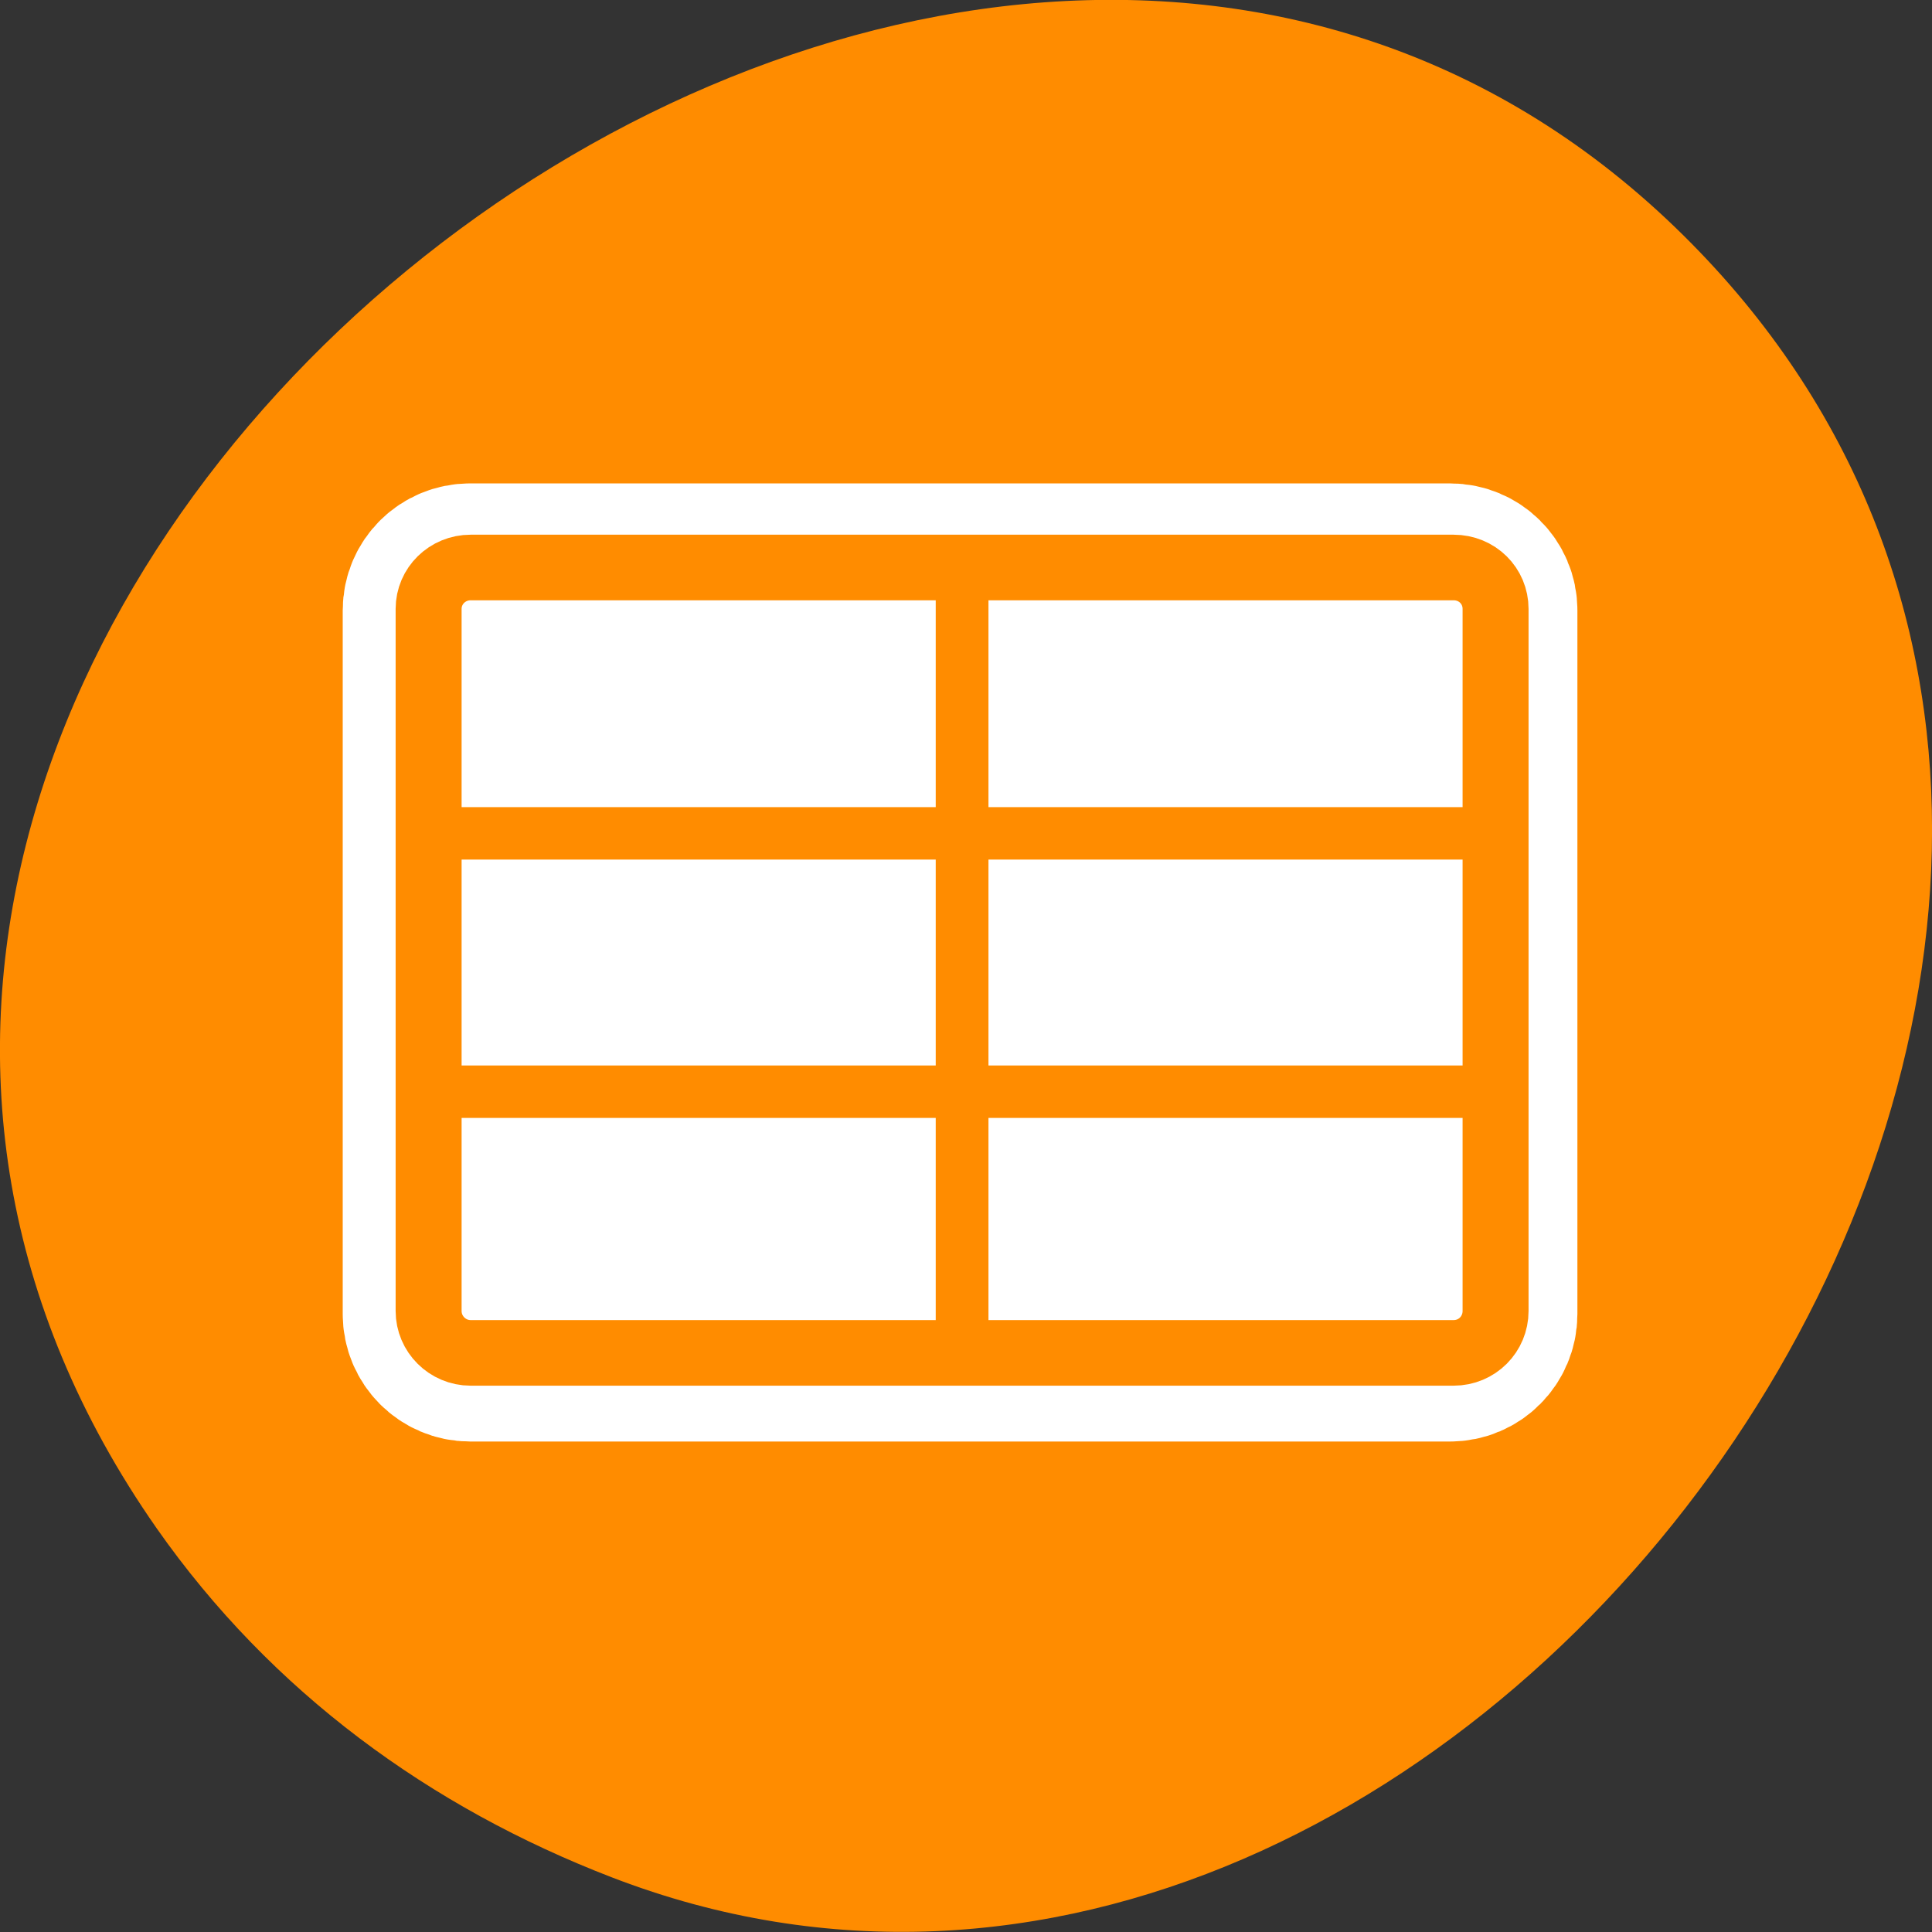 <svg xmlns="http://www.w3.org/2000/svg" viewBox="0 0 16 16"><rect x="0" y="0" width="16" height="16" fill="#333333" stroke="none"/><path d="M 1.297 12.656 C -3.906 5.211 7.816 -4.109 13.941 1.949 C 19.715 7.66 12.25 18.32 5.066 15.547 C 3.566 14.969 2.25 14.016 1.297 12.656 Z M 1.297 12.656 " fill="#ff8c00"/><g stroke-linejoin="round"><path d="M 6.68 11.268 C 5.582 11.268 4.687 12.144 4.687 13.244 L 4.687 46.742 C 4.687 47.842 5.582 48.74 6.68 48.74 L 53.328 48.74 C 54.426 48.74 55.322 47.842 55.322 46.742 L 55.322 13.244 C 55.322 12.144 54.426 11.268 53.328 11.268 Z M 6.68 11.268 " transform="matrix(0.174 0 0 0.174 2.73 2.75)" fill="none" stroke="#fff" stroke-width="8.13"/><path d="M 6.653 11.039 C 5.552 11.039 4.653 11.917 4.653 13.021 L 4.653 46.631 C 4.653 47.735 5.552 48.636 6.653 48.636 L 53.435 48.636 C 54.558 48.636 55.435 47.735 55.435 46.631 L 55.435 13.021 C 55.435 11.917 54.558 11.039 53.435 11.039 Z M 6.653 11.039 " transform="matrix(0.174 0 0 0.173 2.74 2.79)" fill="#fff" fill-rule="evenodd" stroke="#ff8c00" stroke-width="3.14"/></g><g fill="none" stroke="#ff8c00" stroke-width="2.51" transform="matrix(0.174 0 0 0.173 2.74 2.79)"><path d="M 5.147 36.133 L 55.457 36.133 "/><path d="M 5.147 23.766 L 55.457 23.766 "/><path d="M 30.044 11.512 L 30.044 47.915 "/></g></svg>